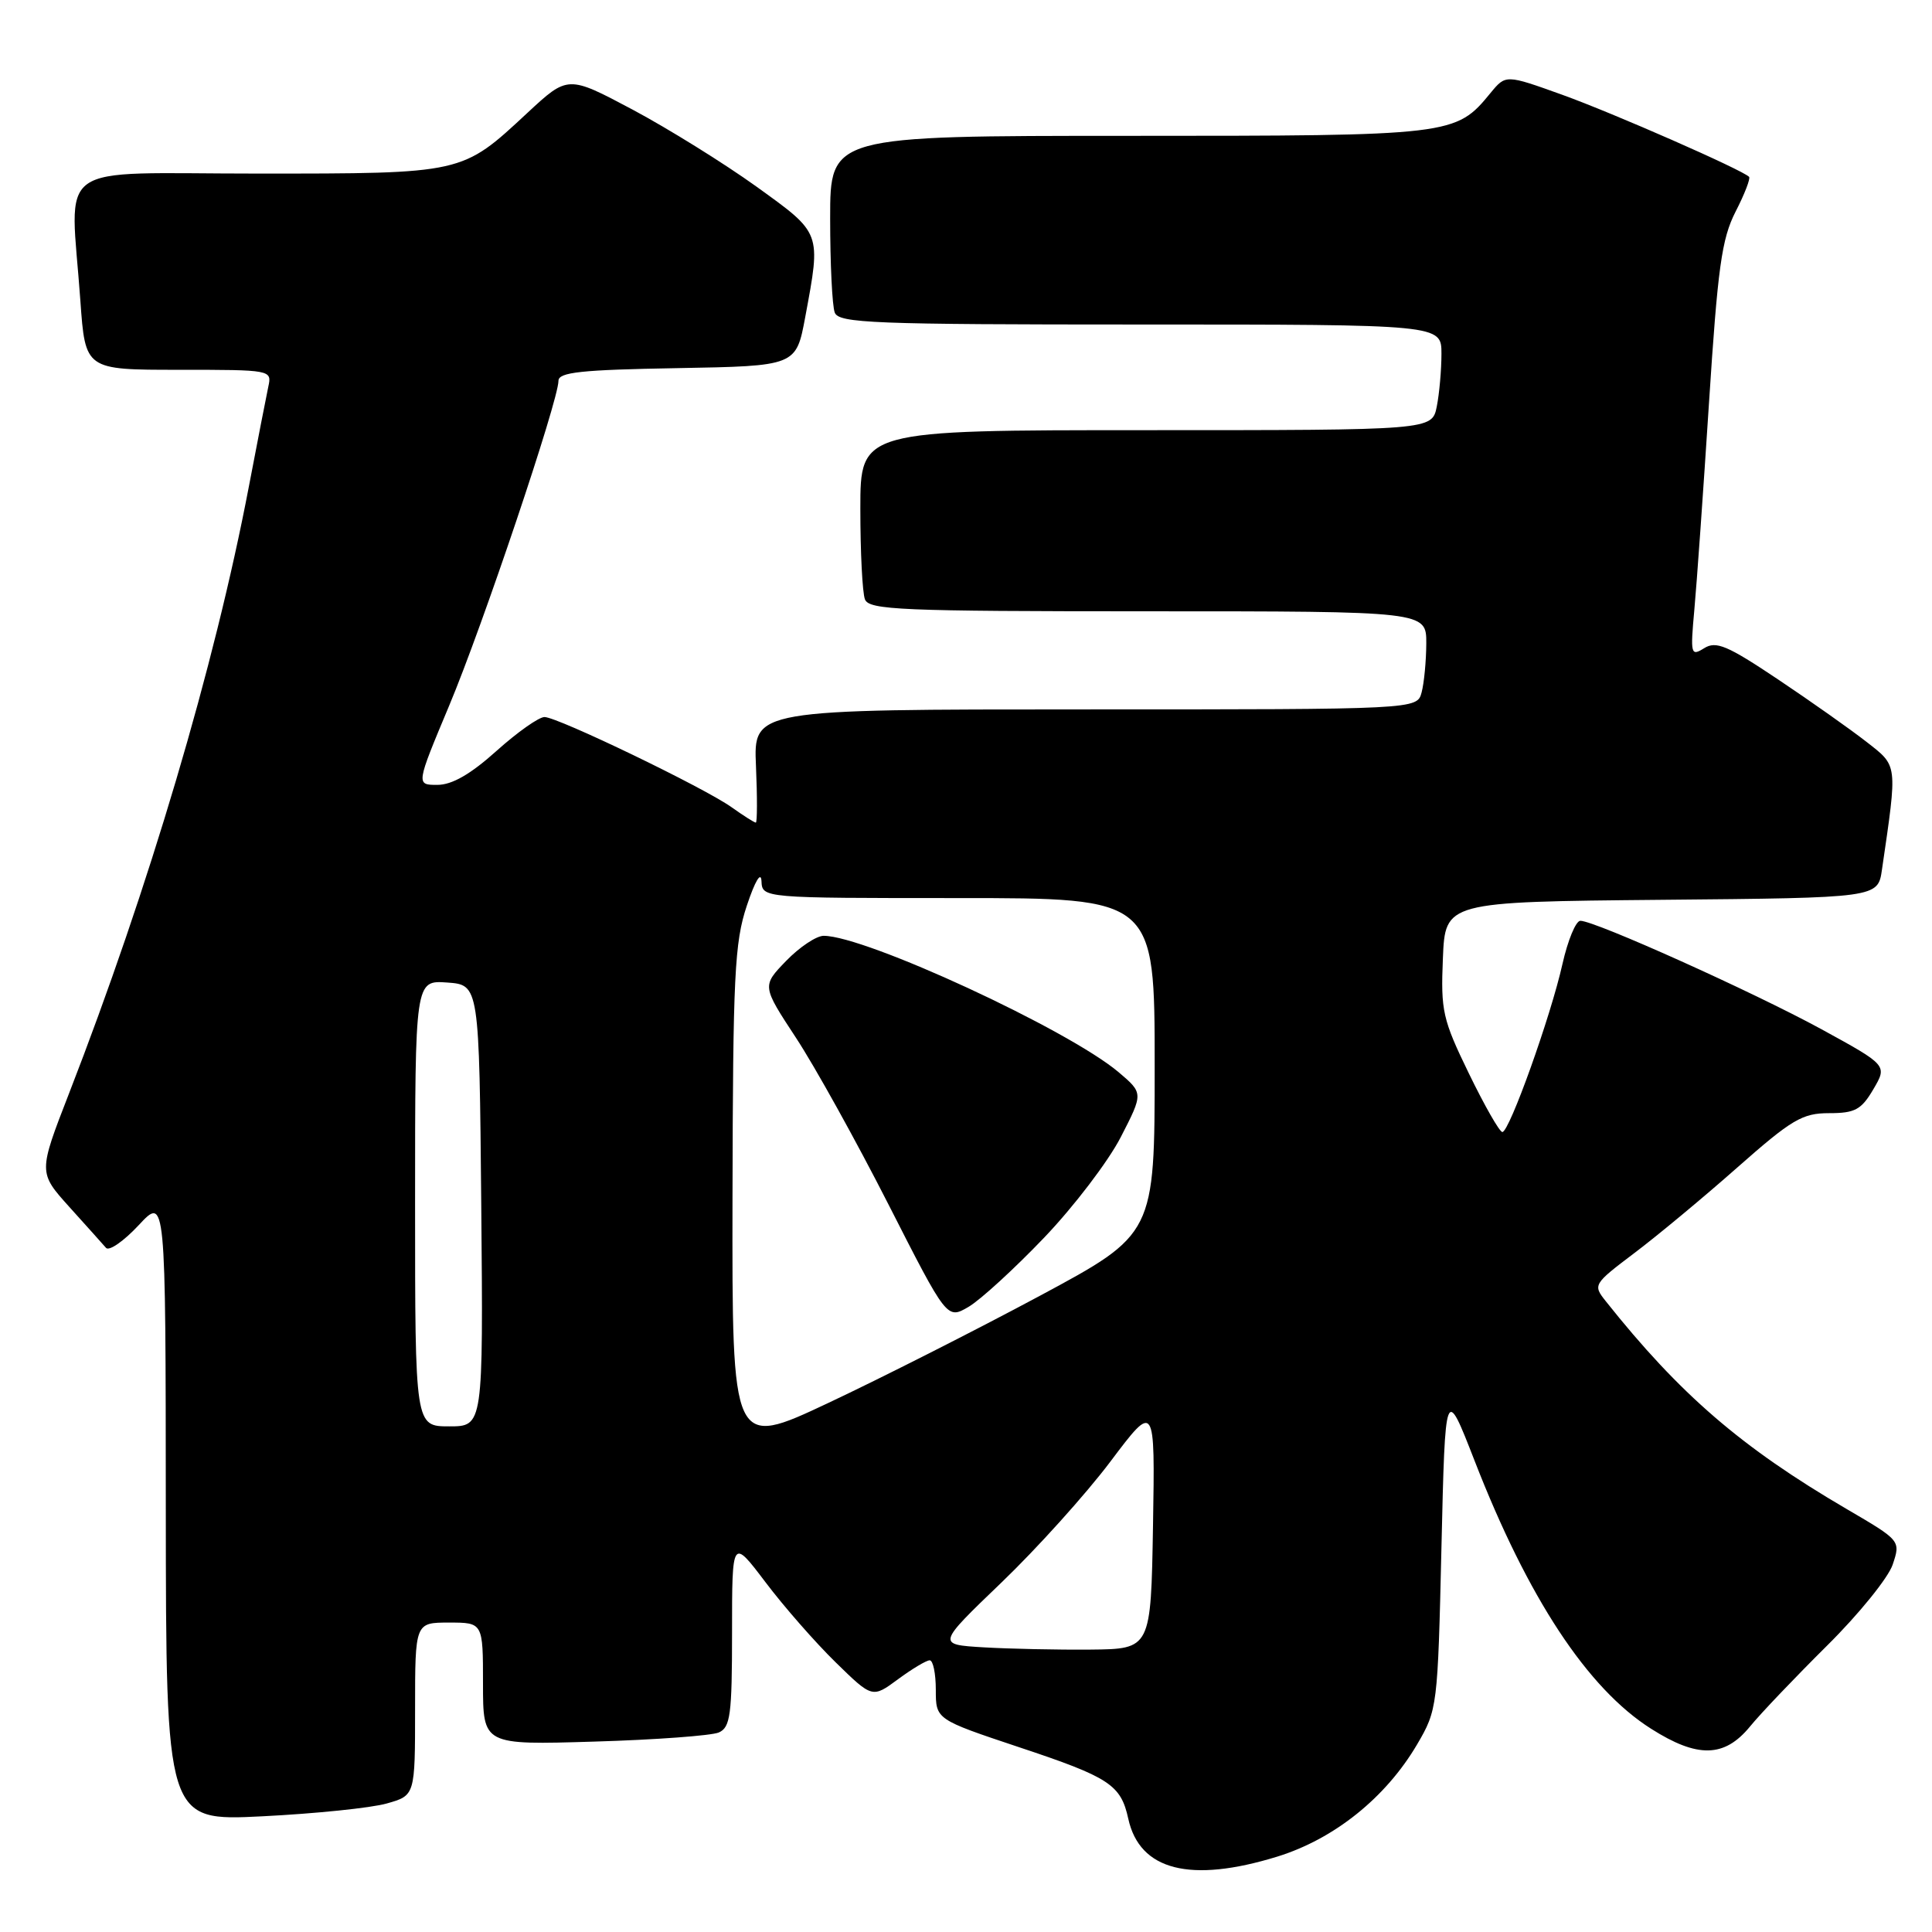 <?xml version="1.0" encoding="UTF-8" standalone="no"?>
<!DOCTYPE svg PUBLIC "-//W3C//DTD SVG 1.1//EN" "http://www.w3.org/Graphics/SVG/1.1/DTD/svg11.dtd" >
<svg xmlns="http://www.w3.org/2000/svg" xmlns:xlink="http://www.w3.org/1999/xlink" version="1.1" viewBox="0 0 256 256">
 <g >
 <path fill="currentColor"
d=" M 169.25 246.01 C 176.80 243.67 183.62 238.20 187.77 231.15 C 190.46 226.56 190.51 226.20 191.00 205.03 C 191.50 183.57 191.50 183.57 195.38 193.53 C 202.46 211.74 210.35 223.73 218.78 229.07 C 224.93 232.98 228.49 232.90 231.87 228.79 C 233.31 227.02 237.93 222.19 242.11 218.04 C 246.30 213.89 250.20 209.07 250.79 207.32 C 251.85 204.14 251.85 204.14 244.67 199.94 C 230.72 191.78 222.57 184.74 212.76 172.40 C 211.06 170.26 211.12 170.15 216.53 166.06 C 219.56 163.78 225.71 158.67 230.19 154.71 C 237.42 148.33 238.81 147.50 242.36 147.50 C 245.80 147.50 246.63 147.05 248.23 144.33 C 250.09 141.16 250.09 141.16 241.30 136.35 C 232.29 131.44 211.37 122.02 209.41 122.01 C 208.81 122.00 207.74 124.59 207.03 127.75 C 205.48 134.68 200.00 150.00 199.07 150.00 C 198.70 150.00 196.71 146.51 194.64 142.25 C 191.15 135.07 190.90 133.95 191.19 127.00 C 191.50 119.50 191.50 119.50 220.16 119.23 C 248.83 118.97 248.83 118.97 249.37 115.23 C 251.44 101.07 251.49 101.56 247.32 98.30 C 245.22 96.66 239.94 92.93 235.59 90.02 C 228.87 85.52 227.39 84.90 225.81 85.89 C 224.04 86.99 223.97 86.72 224.51 80.78 C 224.83 77.32 225.70 65.00 226.45 53.40 C 227.61 35.44 228.13 31.66 229.97 28.05 C 231.17 25.72 231.97 23.64 231.76 23.43 C 230.81 22.48 213.76 14.99 207.01 12.56 C 199.52 9.87 199.52 9.87 197.51 12.31 C 192.88 17.96 192.51 18.00 149.55 18.00 C 110.00 18.00 110.00 18.00 110.00 28.92 C 110.00 34.92 110.27 40.55 110.61 41.42 C 111.15 42.82 115.65 43.00 151.11 43.00 C 191.00 43.00 191.00 43.00 191.00 46.87 C 191.00 49.01 190.72 52.16 190.38 53.87 C 189.75 57.00 189.75 57.00 151.88 57.00 C 114.00 57.00 114.00 57.00 114.00 67.42 C 114.00 73.15 114.27 78.55 114.61 79.42 C 115.15 80.82 119.39 81.00 152.11 81.00 C 189.00 81.00 189.00 81.00 188.99 85.25 C 188.98 87.59 188.70 90.51 188.37 91.75 C 187.77 94.00 187.77 94.00 143.80 94.00 C 99.84 94.00 99.84 94.00 100.17 101.50 C 100.35 105.63 100.34 109.00 100.15 109.00 C 99.96 109.00 98.52 108.09 96.95 106.97 C 93.30 104.37 73.93 95.03 72.15 95.01 C 71.40 95.01 68.54 97.03 65.79 99.50 C 62.35 102.59 59.90 104.00 57.95 104.00 C 55.12 104.00 55.12 104.00 59.51 93.52 C 63.95 82.94 74.00 53.06 74.00 50.46 C 74.00 49.32 77.01 49.00 89.74 48.78 C 105.49 48.50 105.49 48.50 106.70 42.00 C 108.80 30.70 108.90 30.97 100.21 24.71 C 95.92 21.63 88.55 17.05 83.83 14.53 C 75.25 9.97 75.25 9.97 69.87 14.97 C 61.17 23.06 61.46 23.00 34.10 23.00 C 6.62 23.00 9.32 21.06 10.65 39.85 C 11.30 49.00 11.30 49.00 23.67 49.00 C 35.97 49.00 36.04 49.01 35.55 51.25 C 35.29 52.49 34.12 58.45 32.97 64.50 C 28.44 88.25 19.72 117.68 9.13 144.93 C 5.08 155.36 5.08 155.36 9.19 159.93 C 11.46 162.44 13.64 164.88 14.05 165.35 C 14.46 165.81 16.40 164.46 18.37 162.35 C 21.95 158.50 21.95 158.50 21.97 199.90 C 22.00 241.31 22.00 241.31 34.75 240.67 C 41.76 240.32 49.19 239.56 51.25 238.97 C 55.00 237.91 55.00 237.91 55.00 226.45 C 55.00 215.00 55.00 215.00 59.50 215.00 C 64.00 215.00 64.00 215.00 64.00 223.11 C 64.00 231.22 64.00 231.22 78.75 230.77 C 86.86 230.53 94.29 229.98 95.25 229.56 C 96.78 228.88 97.00 227.23 97.00 216.29 C 97.00 203.80 97.00 203.80 101.43 209.65 C 103.86 212.87 108.04 217.64 110.72 220.26 C 115.59 225.02 115.59 225.02 118.99 222.51 C 120.86 221.13 122.75 220.00 123.19 220.00 C 123.64 220.00 124.00 221.76 124.00 223.92 C 124.00 227.83 124.00 227.83 135.02 231.51 C 147.02 235.50 148.51 236.48 149.50 240.98 C 151.00 247.85 157.73 249.56 169.25 246.01 Z  M 130.32 218.28 C 124.14 217.91 124.14 217.91 132.68 209.71 C 137.37 205.21 143.88 197.99 147.13 193.67 C 153.05 185.81 153.05 185.81 152.78 202.15 C 152.50 218.50 152.50 218.50 144.50 218.58 C 140.10 218.62 133.72 218.48 130.32 218.28 Z  M 97.06 158.70 C 97.12 129.25 97.33 124.88 98.96 120.00 C 100.05 116.72 100.84 115.41 100.90 116.75 C 101.00 119.00 101.00 119.00 127.00 119.00 C 153.00 119.00 153.00 119.00 153.00 141.26 C 153.00 163.53 153.00 163.53 137.75 171.72 C 129.36 176.22 116.76 182.60 109.75 185.90 C 97.00 191.90 97.00 191.90 97.06 158.70 Z  M 138.35 164.00 C 142.29 159.88 146.86 153.88 148.51 150.67 C 151.50 144.85 151.50 144.85 148.21 142.06 C 141.51 136.41 114.68 124.00 109.14 124.00 C 108.18 124.00 105.94 125.49 104.17 127.32 C 100.96 130.64 100.96 130.64 105.47 137.51 C 107.95 141.28 113.47 151.23 117.73 159.60 C 125.48 174.83 125.48 174.83 128.33 173.17 C 129.90 172.25 134.41 168.12 138.35 164.00 Z  M 55.00 159.44 C 55.00 129.89 55.00 129.89 59.25 130.19 C 63.50 130.50 63.50 130.50 63.77 159.75 C 64.03 189.00 64.03 189.00 59.52 189.00 C 55.00 189.00 55.00 189.00 55.00 159.44 Z "/>
</g>
</svg>